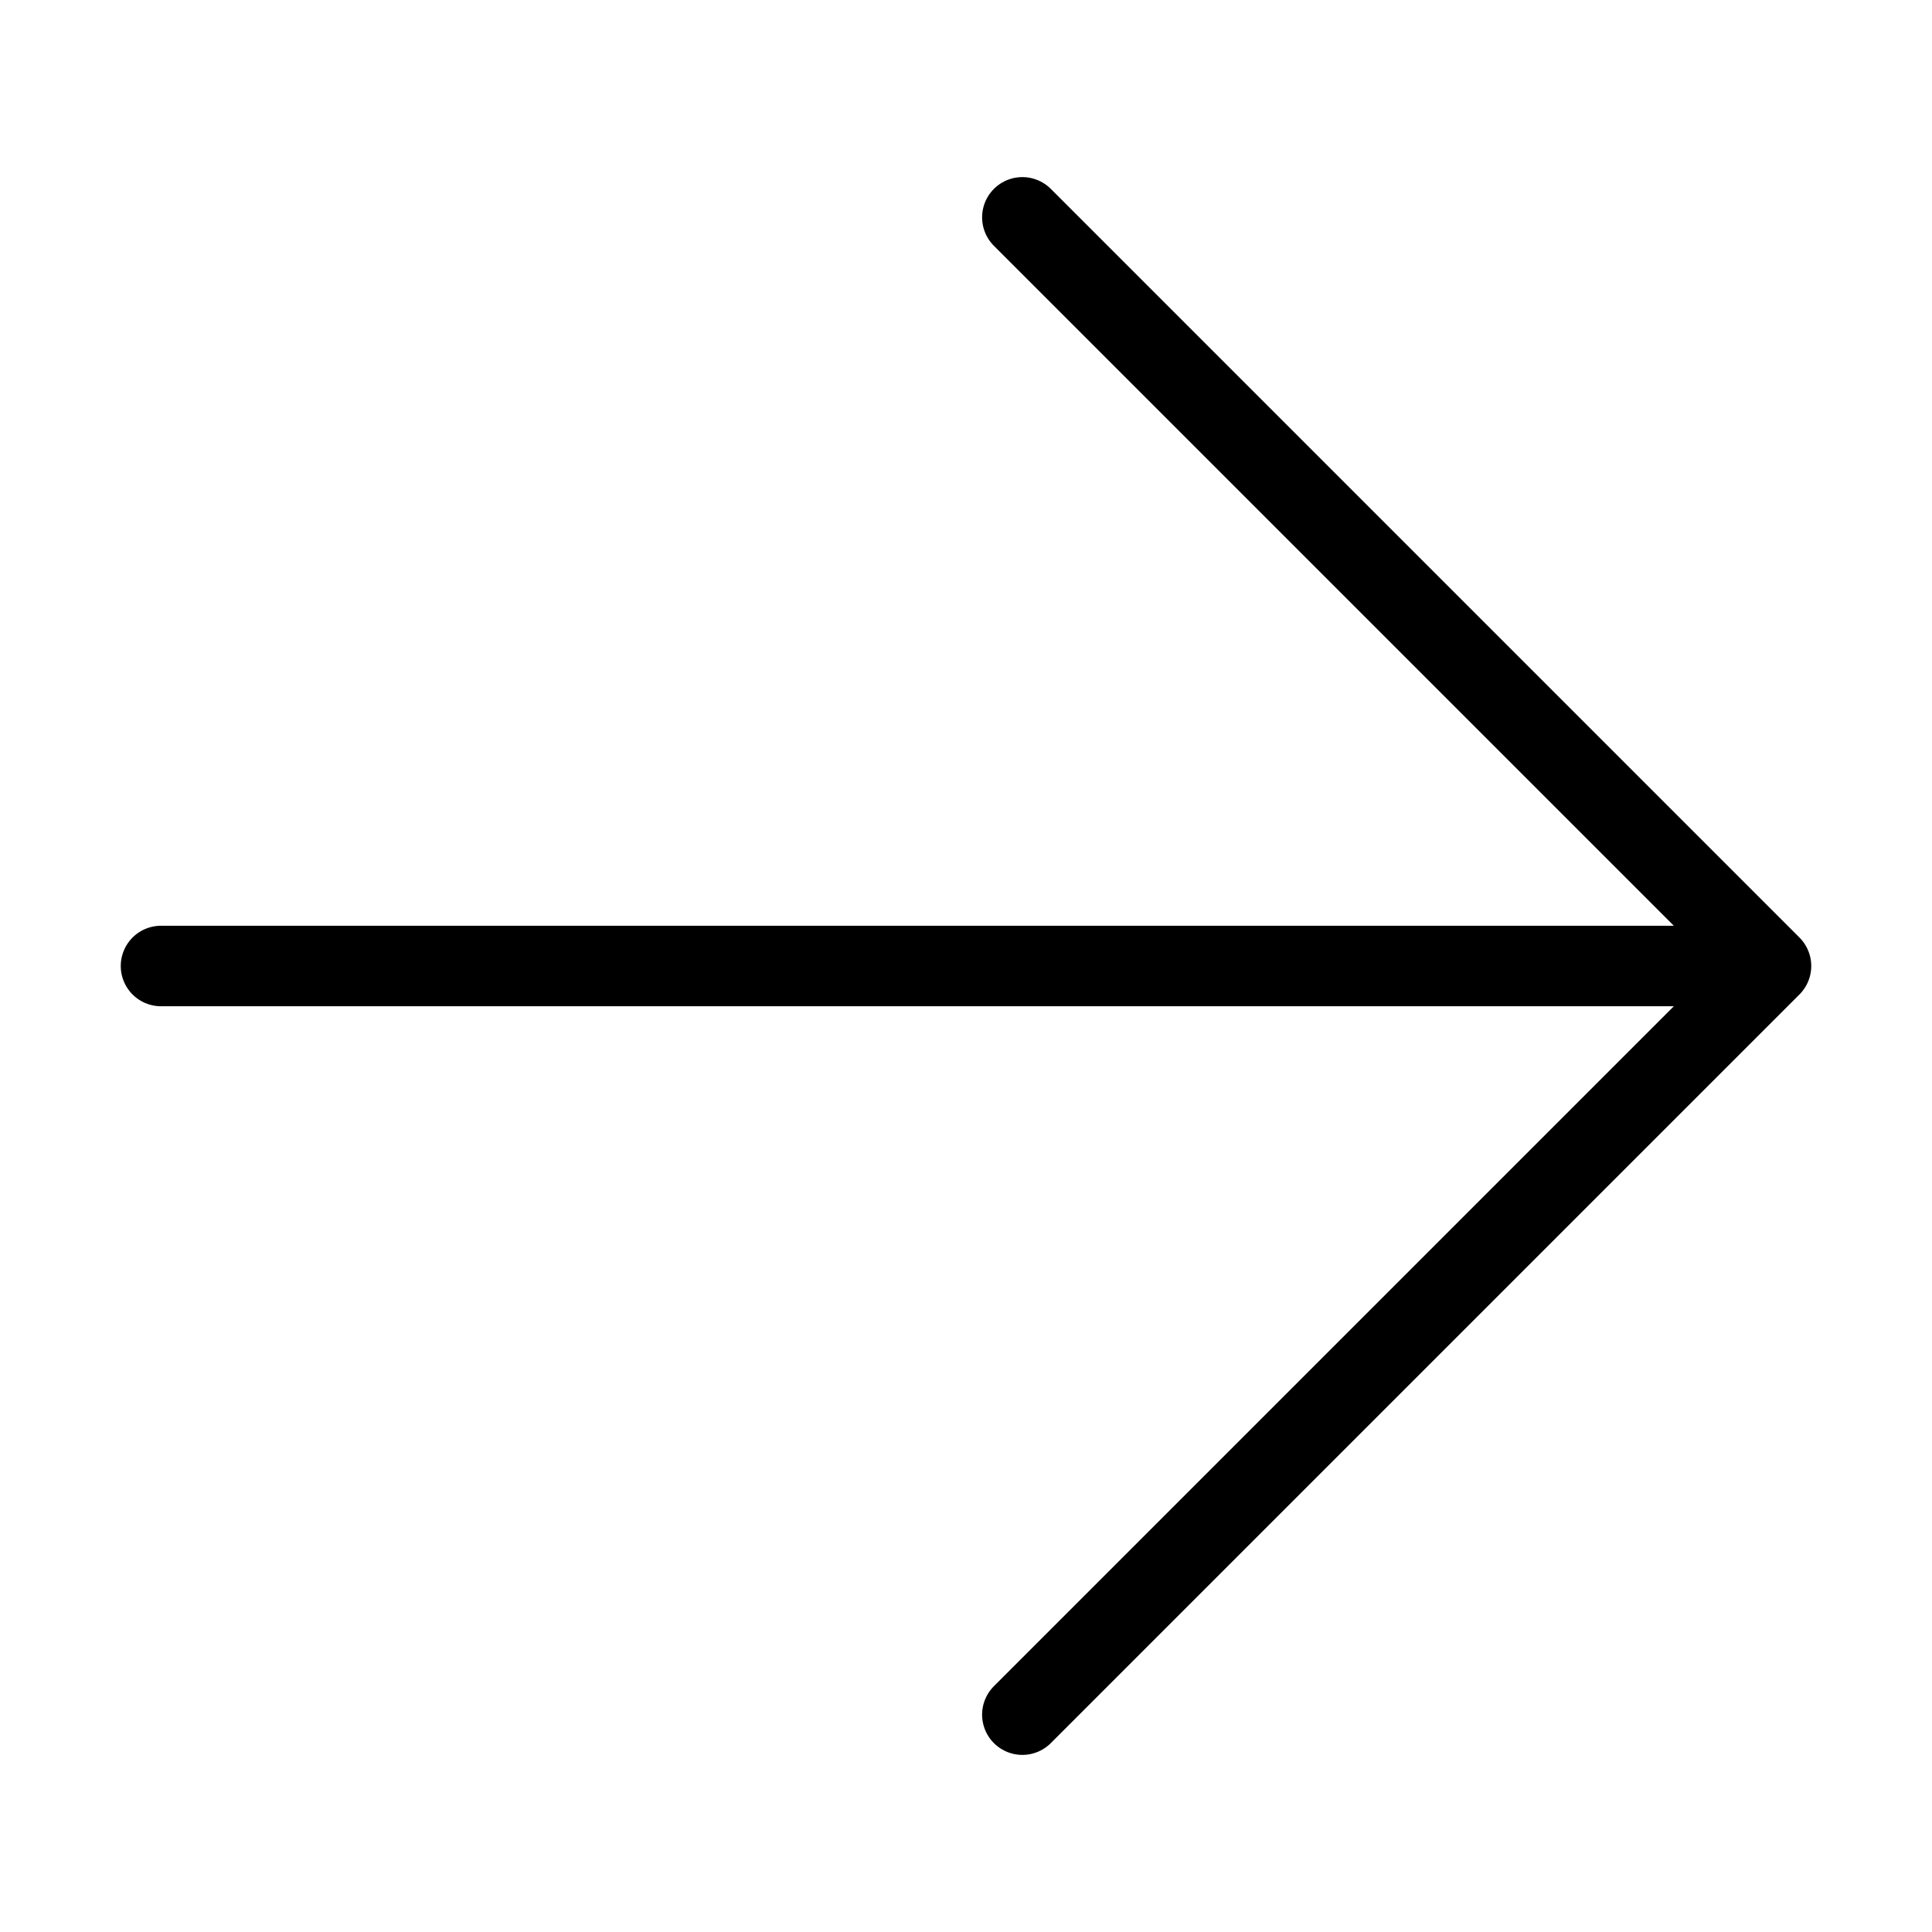 <svg xmlns="http://www.w3.org/2000/svg" viewBox="0 0 24 24">
  <path d="M2 12h20m-9.3 9.3L22 12l-9.3-9.3" fill="none" stroke="currentColor" stroke-linecap="round"
    stroke-linejoin="round" />
</svg>
